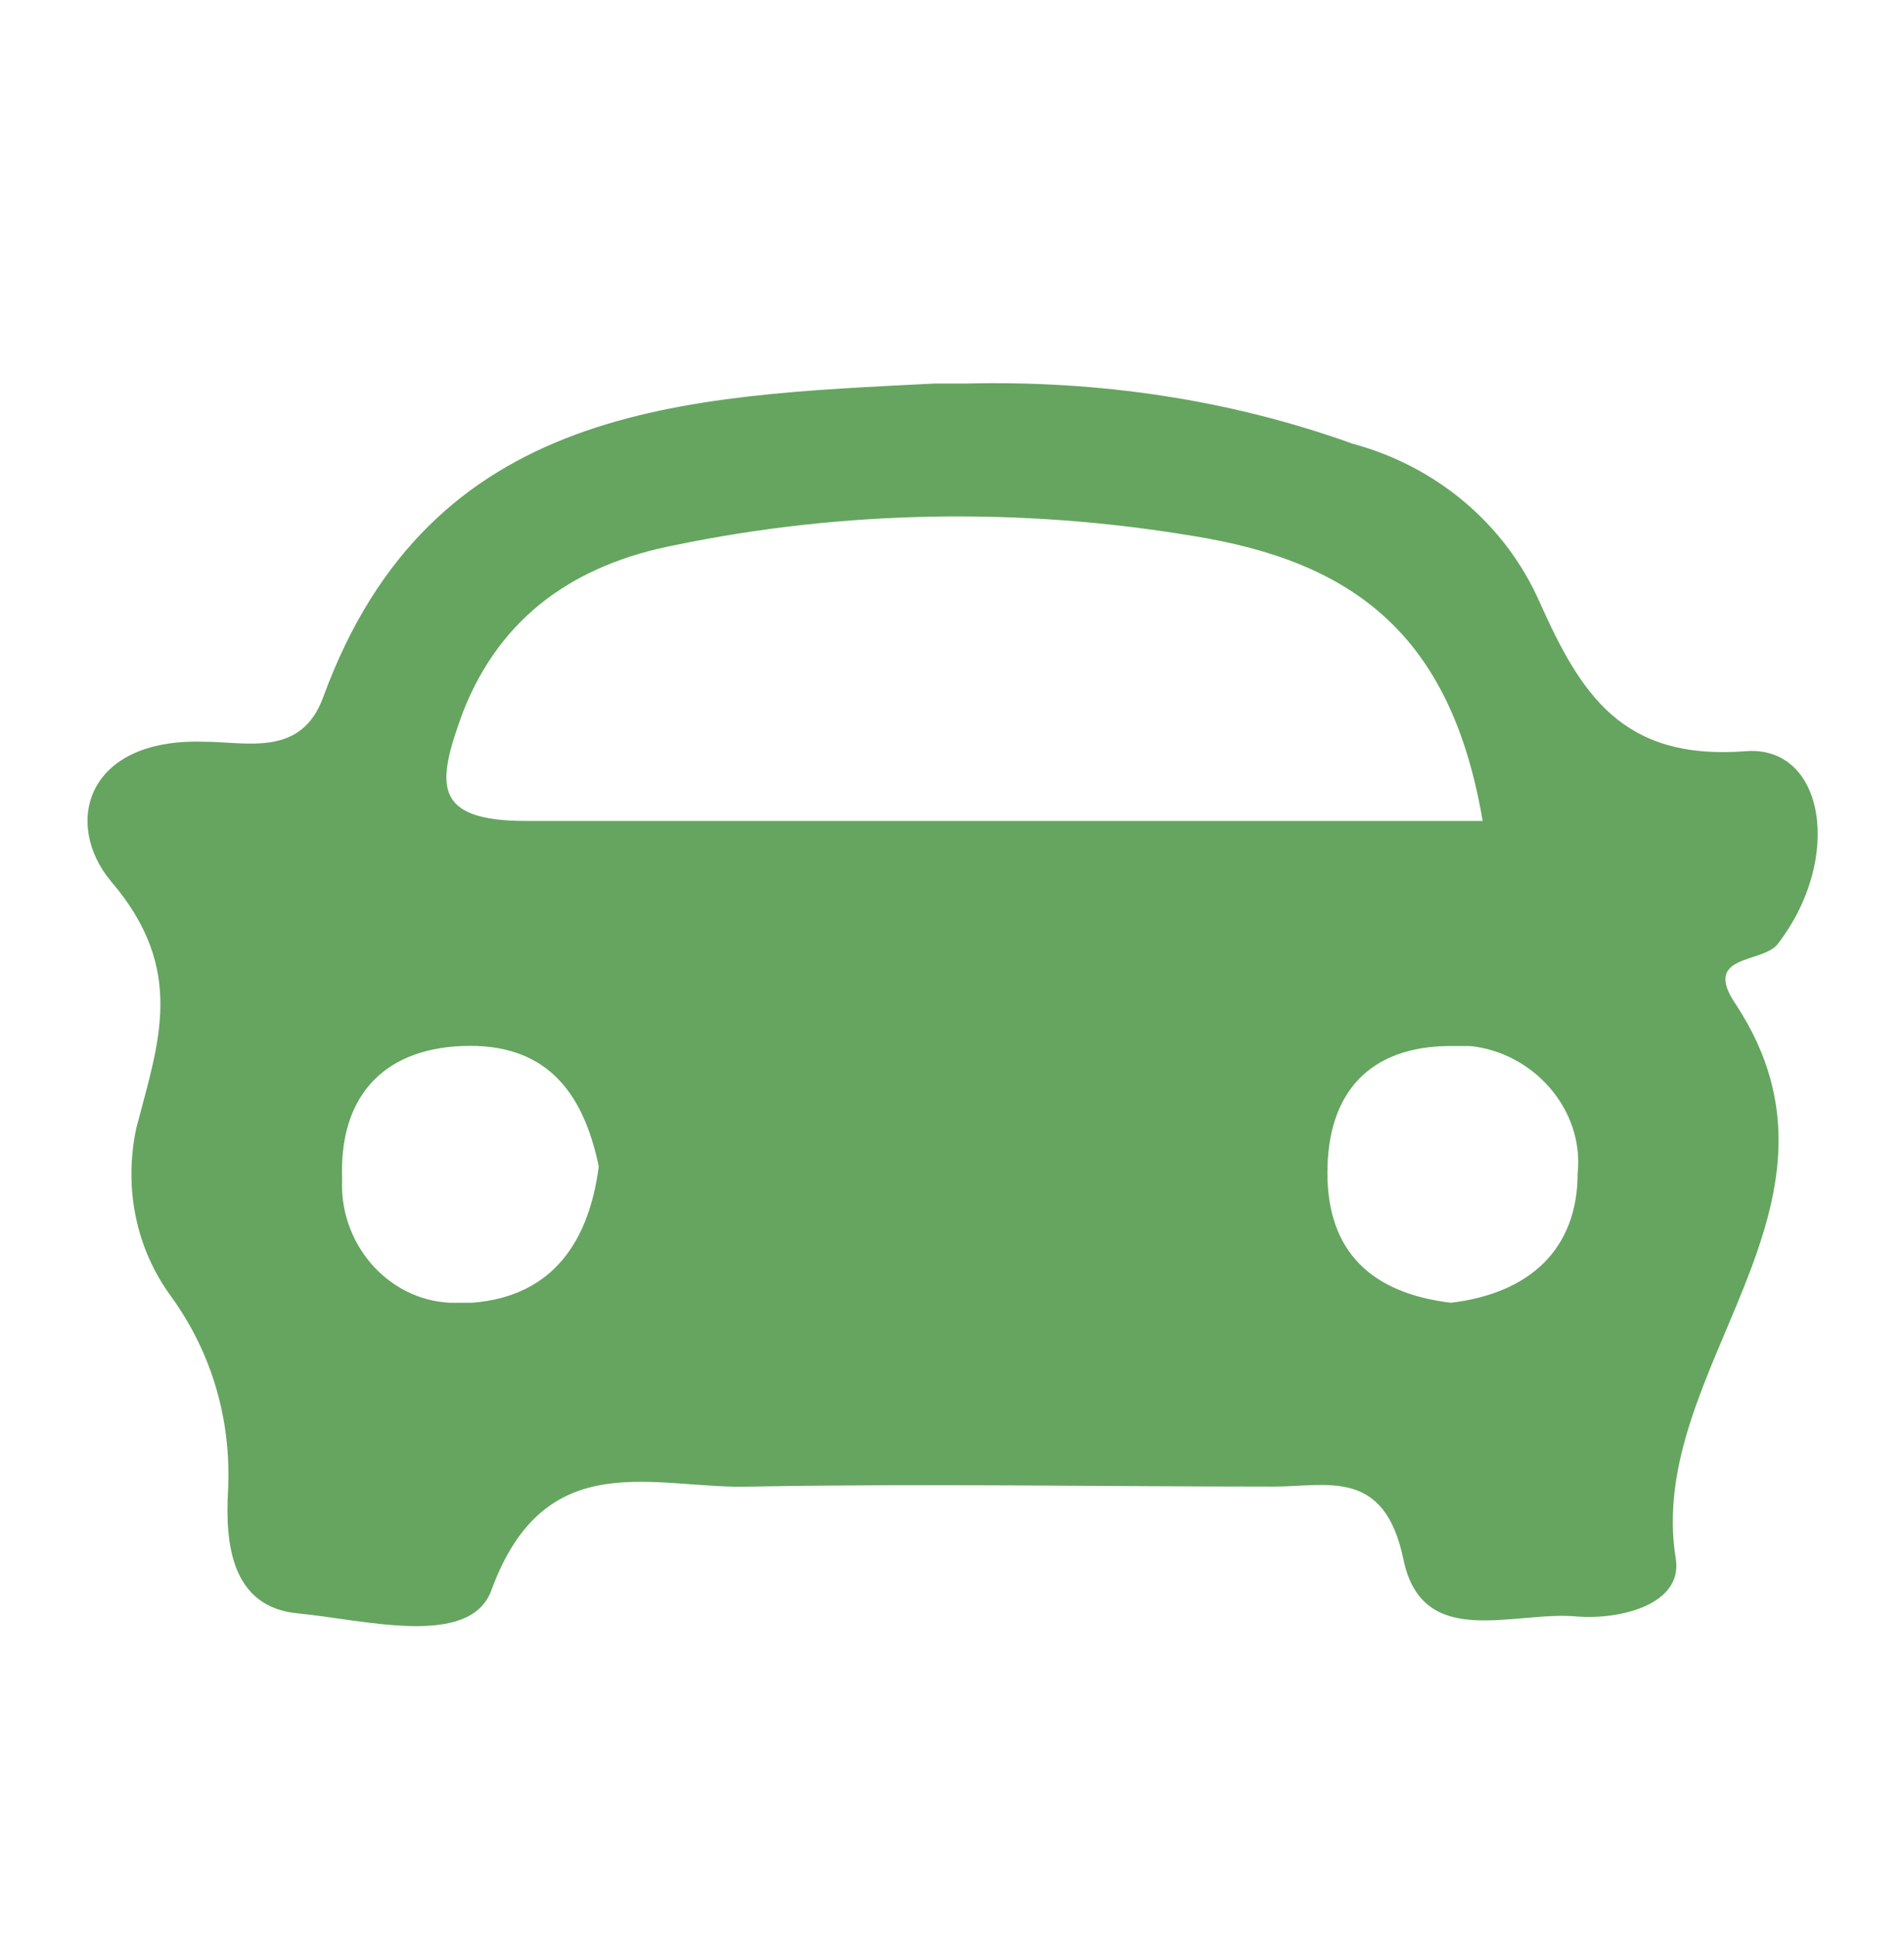 <?xml version="1.0" encoding="utf-8"?>
<!-- Generator: Adobe Illustrator 22.1.0, SVG Export Plug-In . SVG Version: 6.00 Build 0)  -->
<svg version="1.1" id="レイヤー_1" xmlns="http://www.w3.org/2000/svg" xmlns:xlink="http://www.w3.org/1999/xlink" x="0px"
	 y="0px" viewBox="0 0 60.1 61.1" style="enable-background:new 0 0 60.1 61.1;" xml:space="preserve">
<style type="text/css">
	.st0{fill:#65A560;}
</style>
<title>Asset 6</title>
<g id="Layer_2_1_">
	<g id="Layer_1-2">
		<path class="st0" d="M30.5,12.1c4.2-0.1,8.3,0.5,12.2,1.9c2.6,0.7,4.8,2.5,5.9,5c1.3,2.9,2.6,5,6.5,4.7c2.5-0.2,3.1,3.4,1,6.1
			c-0.5,0.6-2.4,0.3-1.3,1.9c4.2,6.4-2.9,11.5-1.9,17.5c0.2,1.4-1.7,1.9-3.1,1.8c-2-0.2-4.9,1.1-5.5-1.8s-2.4-2.3-4.1-2.3
			c-5.5,0-11-0.1-16.5,0c-3,0.1-6.5-1.4-8.2,3.3c-0.7,1.8-4,0.9-6.1,0.7S7.1,48.7,7.2,47c0.1-2.2-0.5-4.3-1.8-6.1
			c-1.1-1.5-1.5-3.4-1.1-5.3c0.7-2.7,1.6-5-0.8-7.8C2,26,2.7,23.3,6.4,23.4c1.4,0,3.1,0.5,3.8-1.4c3.4-9.3,11.4-9.5,19.3-9.9H30.5z
			 M46.8,25.9c-1-5.9-4.1-8.2-9.2-9c-5.4-0.9-11-0.8-16.3,0.3c-3.1,0.6-5.5,2.2-6.7,5.3c-0.8,2.2-1,3.4,2,3.4
			C26.5,25.9,36.5,25.9,46.8,25.9z M18.9,36.8c-0.5-2.4-1.7-3.9-4.3-3.8s-3.9,1.7-3.8,4.2c-0.1,2,1.4,3.8,3.4,3.9c0.2,0,0.5,0,0.7,0
			C17.5,40.9,18.6,39.1,18.9,36.8z M45.8,41.1c2.5-0.3,4-1.7,4-4.1c0.2-2-1.4-3.8-3.4-4c-0.2,0-0.4,0-0.6,0c-2.6,0-3.9,1.5-3.9,4
			S43.3,40.8,45.8,41.1z"/>
	</g>
</g>
</svg>
